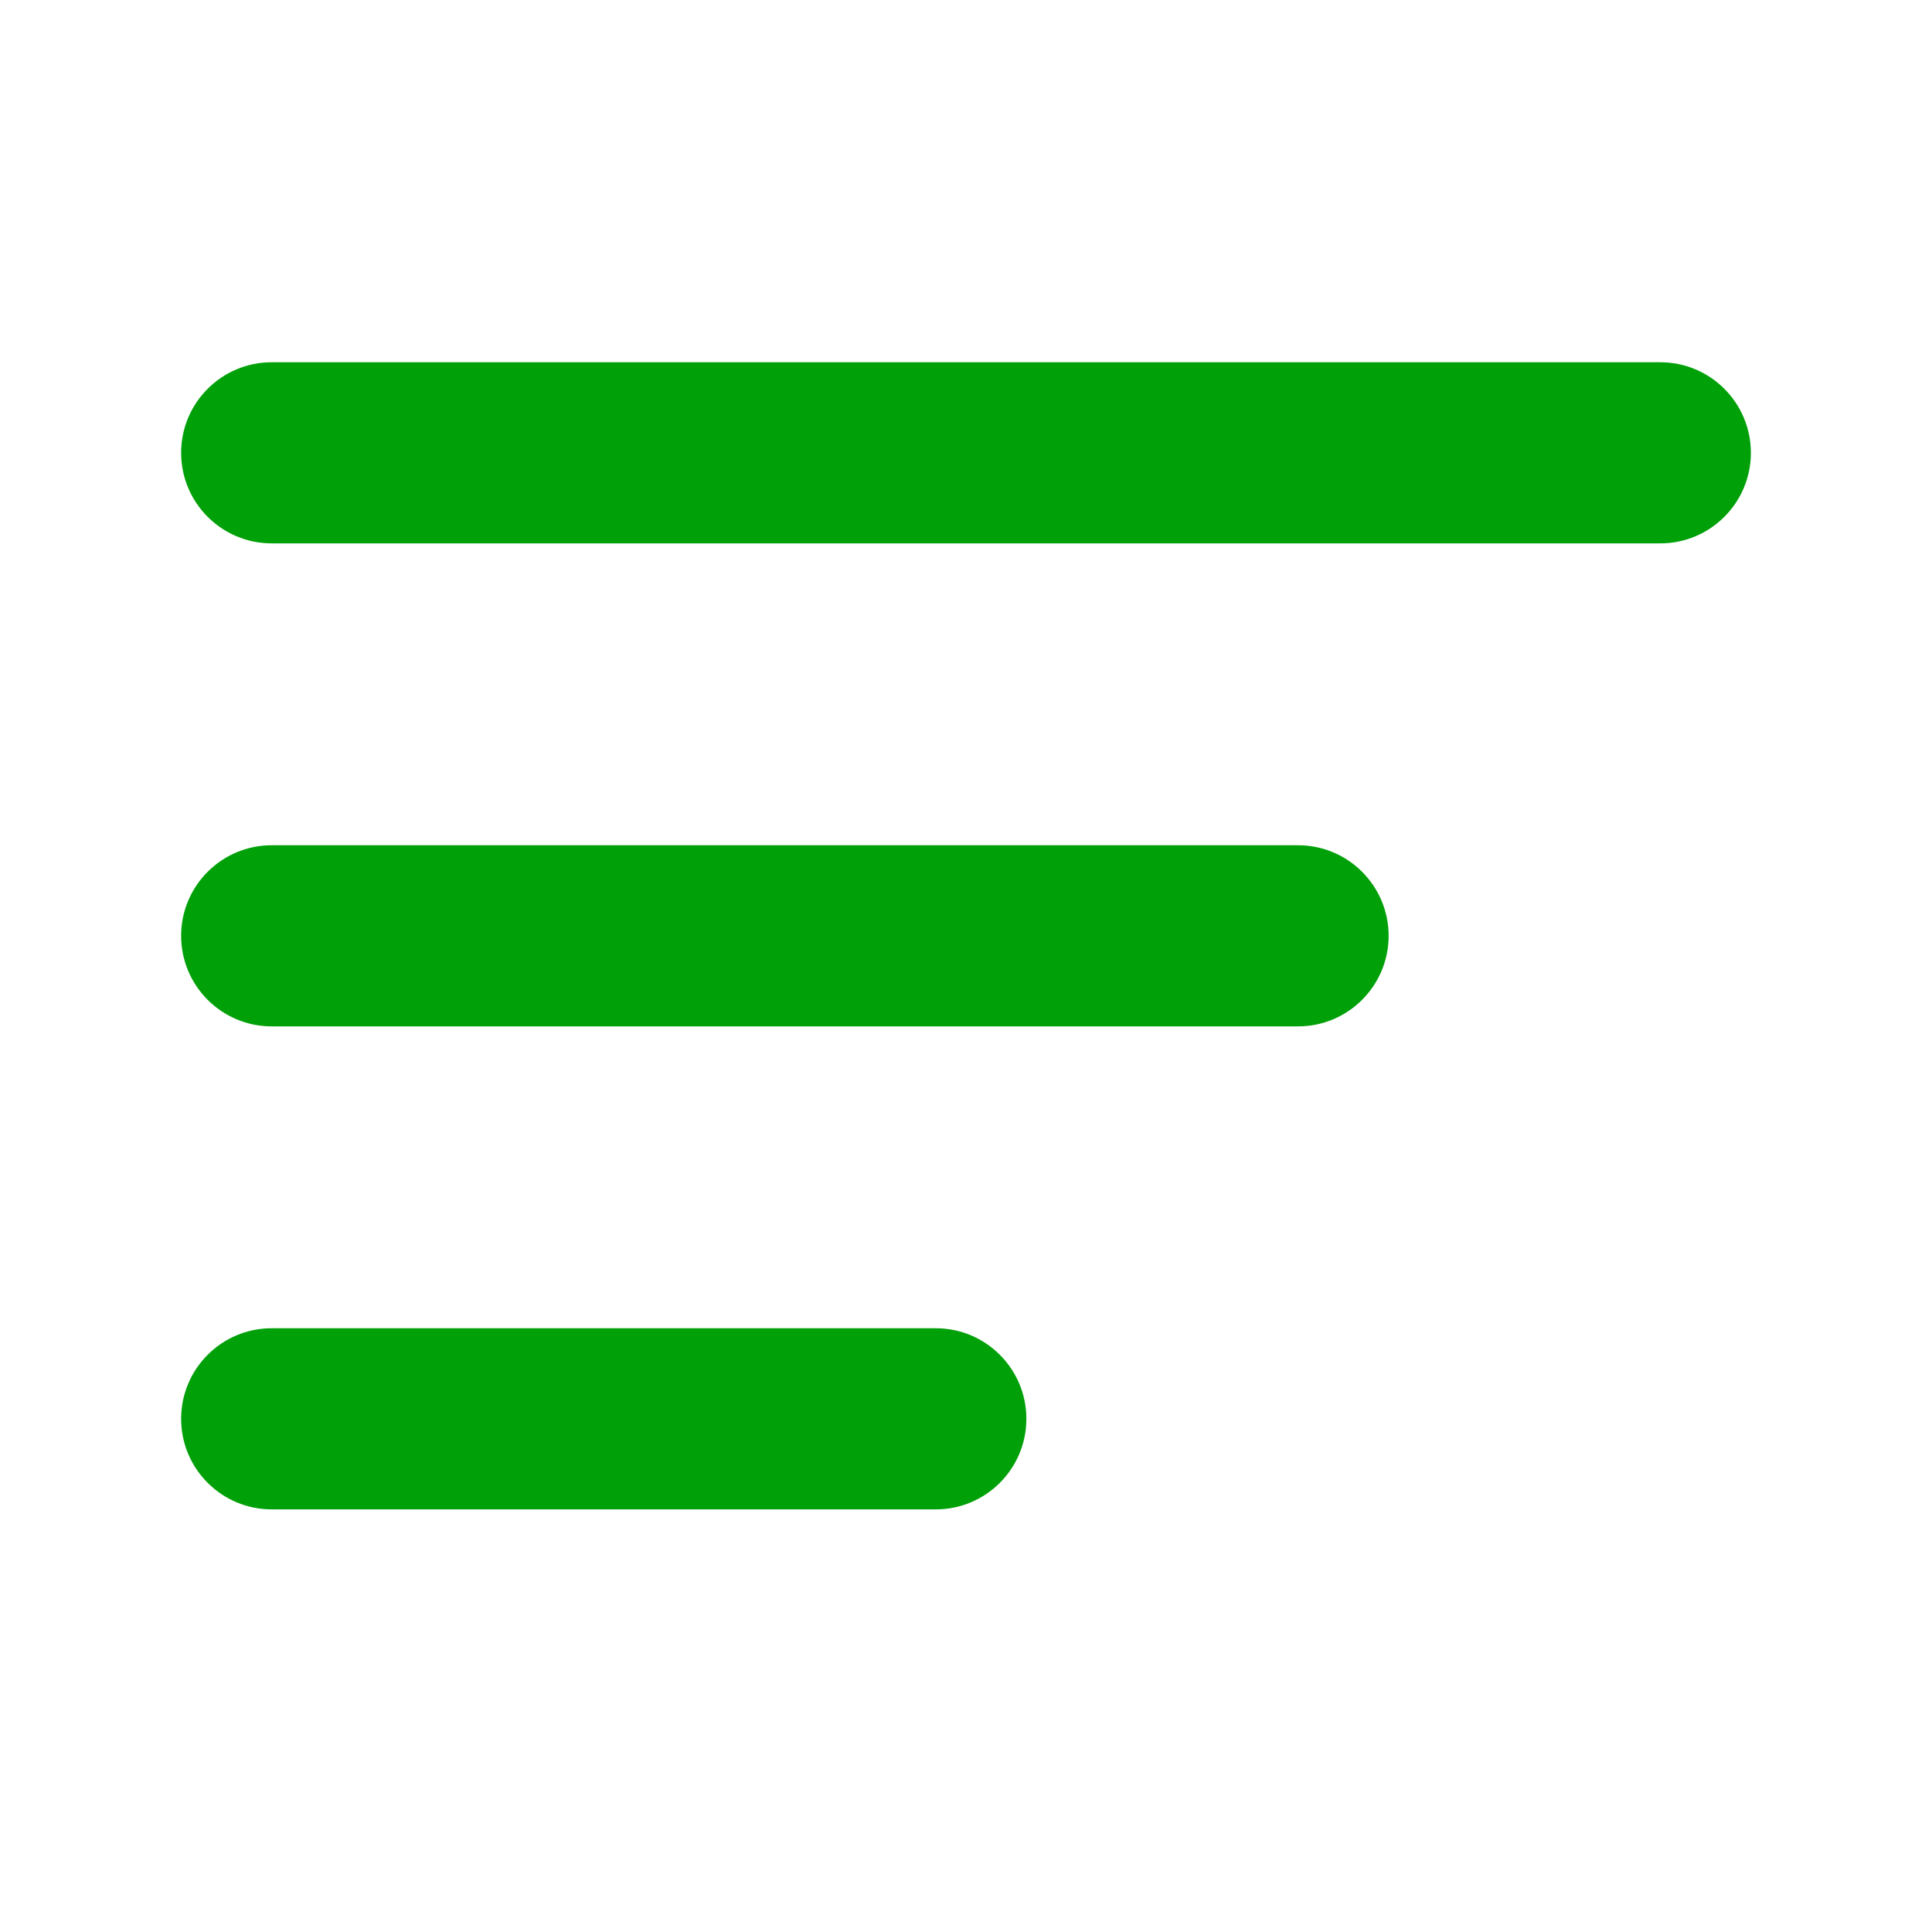<svg fill="none" height="16" viewBox="0 0 16 16" width="16" xmlns="http://www.w3.org/2000/svg"><g fill="#00a008"><path d="m1.5 3.75c0-.414.336-.75.75-.75h11.5c.414 0 .75.336.75.75s-.336.75-.75.75h-11.5c-.414 0-.75-.336-.75-.75z"/><path d="m1.5 7.75c0-.414.336-.75.75-.75h8.5c.414 0 .75.336.75.75s-.336.75-.75.75h-8.5c-.414 0-.75-.336-.75-.75z"/><path d="m2.25 11c-.414 0-.75.336-.75.75s.336.75.75.75h5.5c.414 0 .75-.336.75-.75s-.336-.75-.75-.75z"/></g></svg>